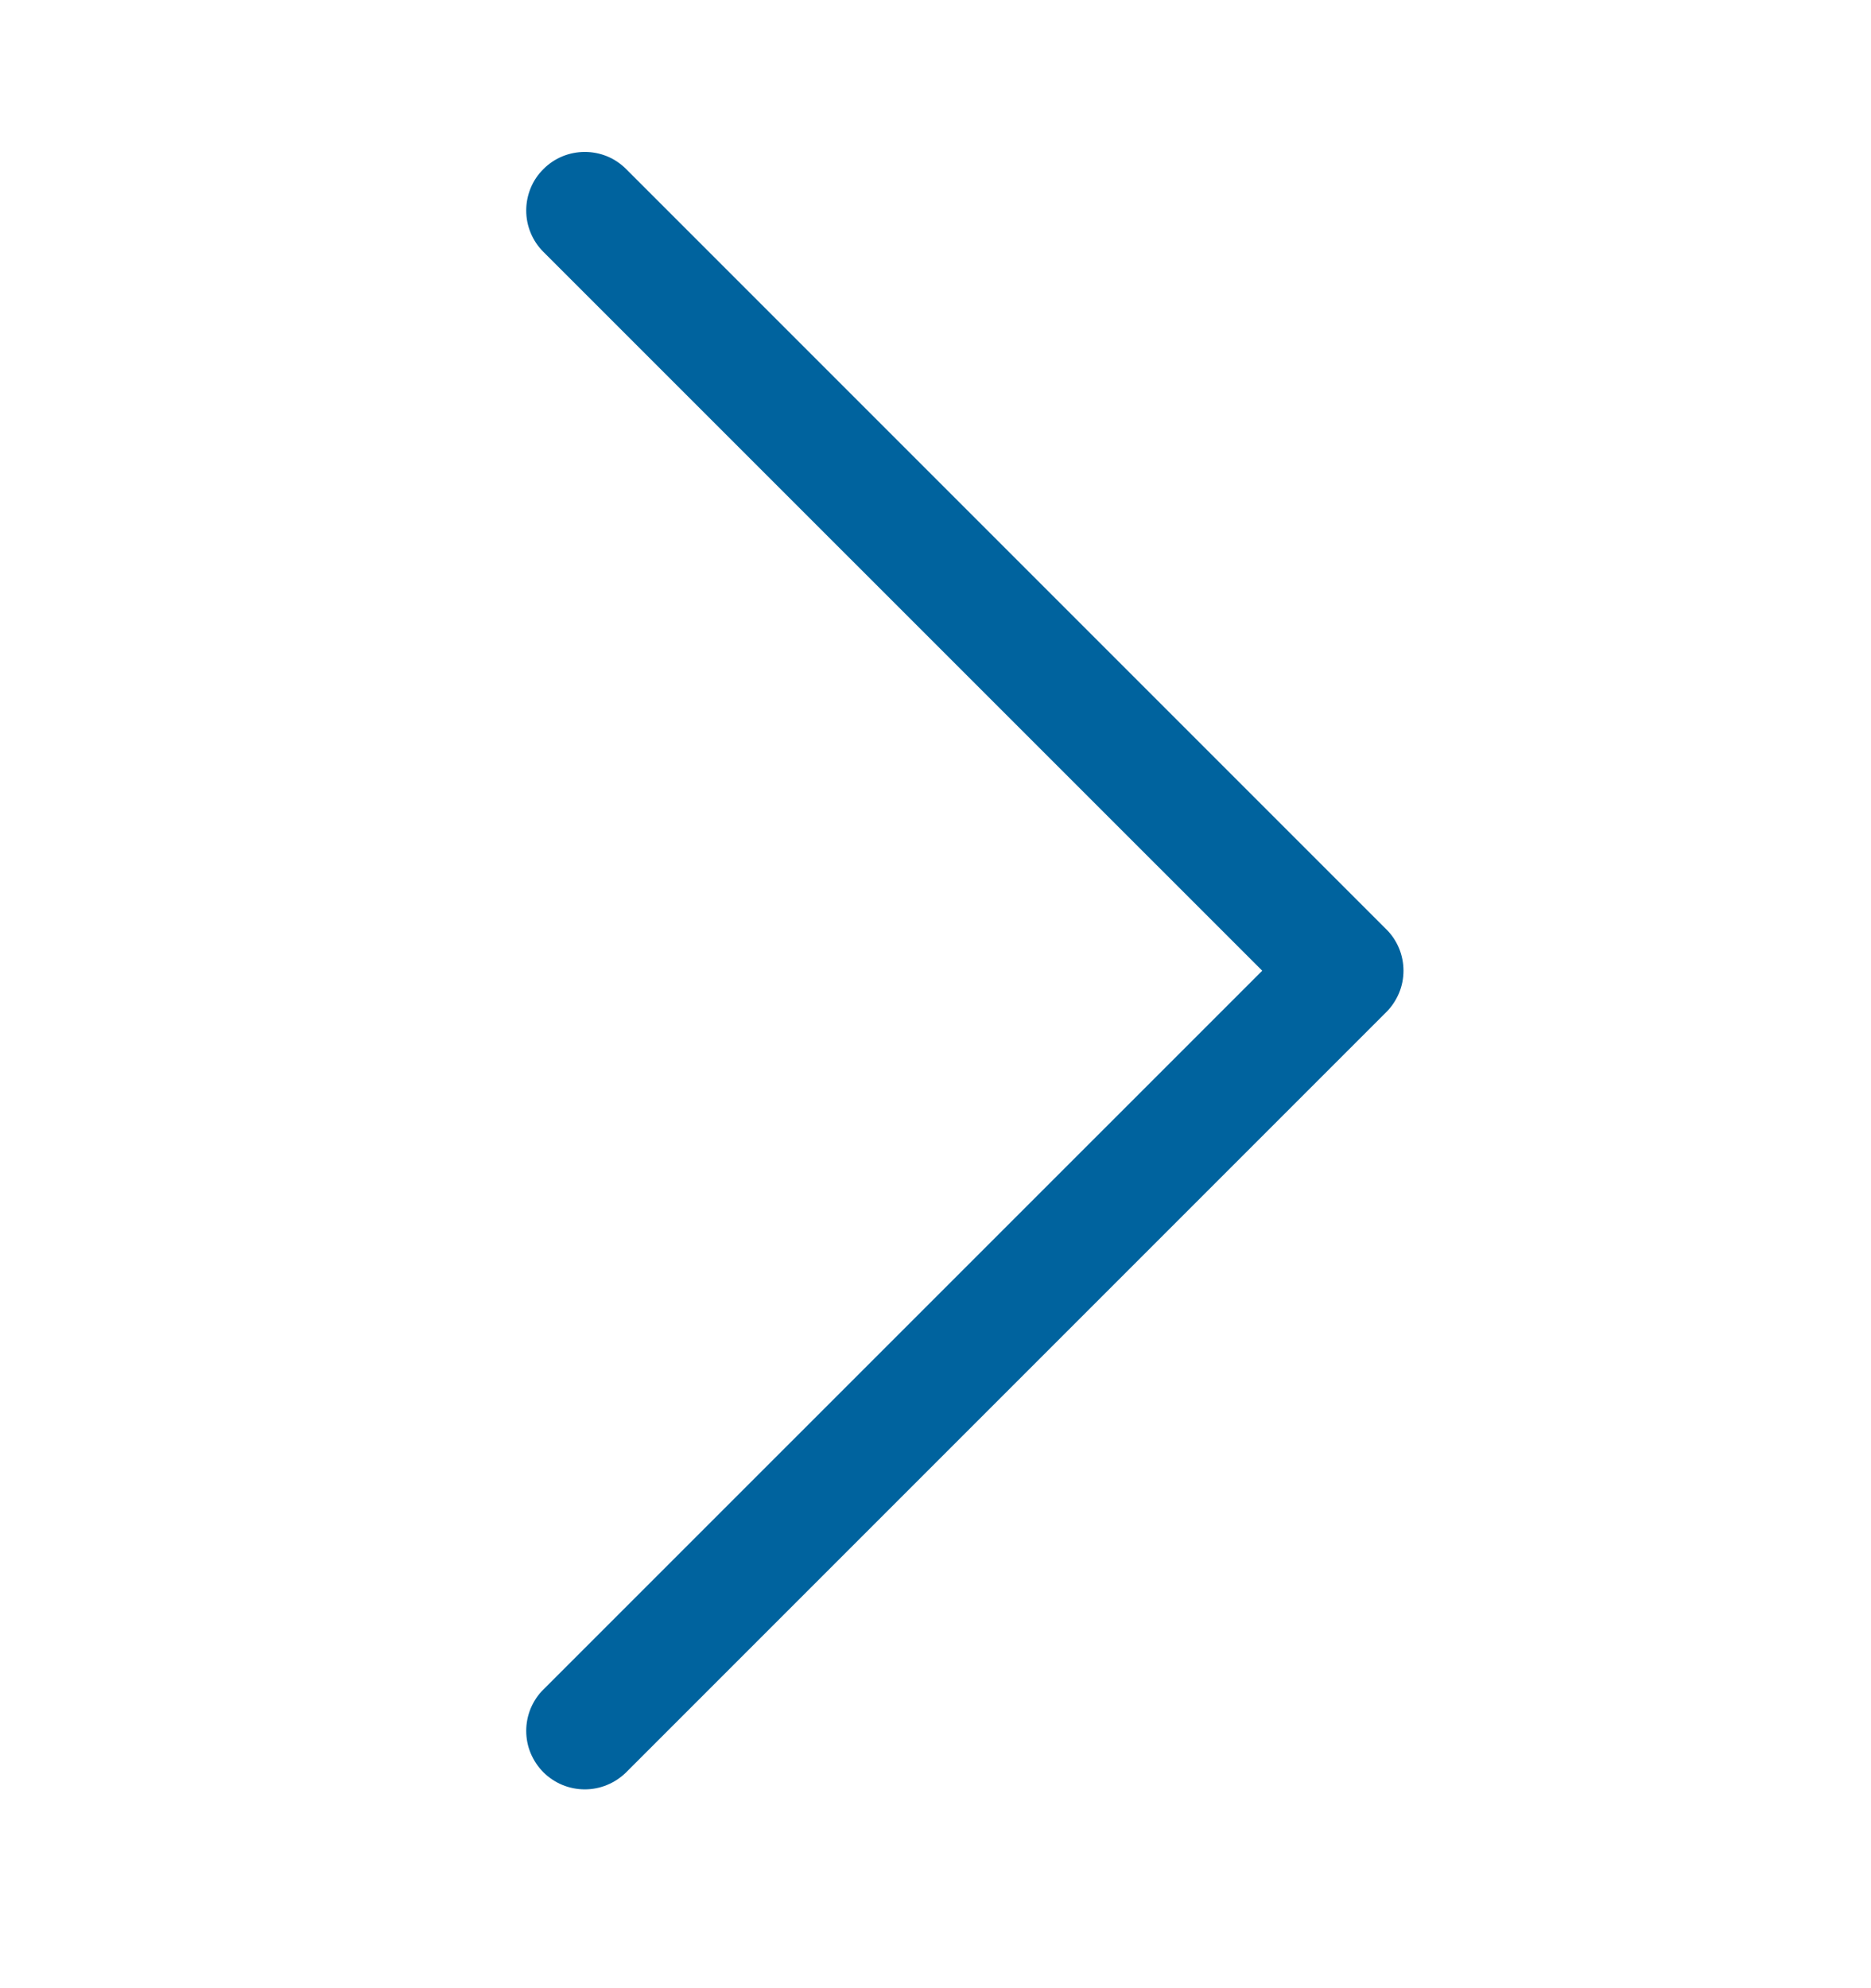 <svg width="16" height="17" viewBox="0 0 16 17" fill="none" xmlns="http://www.w3.org/2000/svg">
<path fill-rule="evenodd" clip-rule="evenodd" d="M4.647 1.446C4.693 1.399 4.749 1.362 4.809 1.337C4.87 1.312 4.935 1.299 5.001 1.299C5.067 1.299 5.132 1.312 5.193 1.337C5.253 1.362 5.308 1.399 5.355 1.446L11.855 7.946C11.902 7.992 11.938 8.047 11.964 8.108C11.989 8.169 12.002 8.234 12.002 8.3C12.002 8.366 11.989 8.431 11.964 8.491C11.938 8.552 11.902 8.607 11.855 8.654L5.355 15.154C5.308 15.2 5.253 15.237 5.192 15.262C5.132 15.287 5.067 15.3 5.001 15.3C4.935 15.3 4.87 15.287 4.809 15.262C4.749 15.237 4.693 15.2 4.647 15.154C4.6 15.107 4.564 15.052 4.538 14.991C4.513 14.931 4.5 14.866 4.5 14.8C4.5 14.734 4.513 14.669 4.538 14.608C4.564 14.547 4.6 14.492 4.647 14.446L10.794 8.3L4.647 2.154C4.6 2.107 4.563 2.052 4.538 1.991C4.513 1.931 4.5 1.866 4.5 1.8C4.5 1.734 4.513 1.669 4.538 1.608C4.563 1.547 4.6 1.492 4.647 1.446Z" fill="#00639E"/>
</svg>
